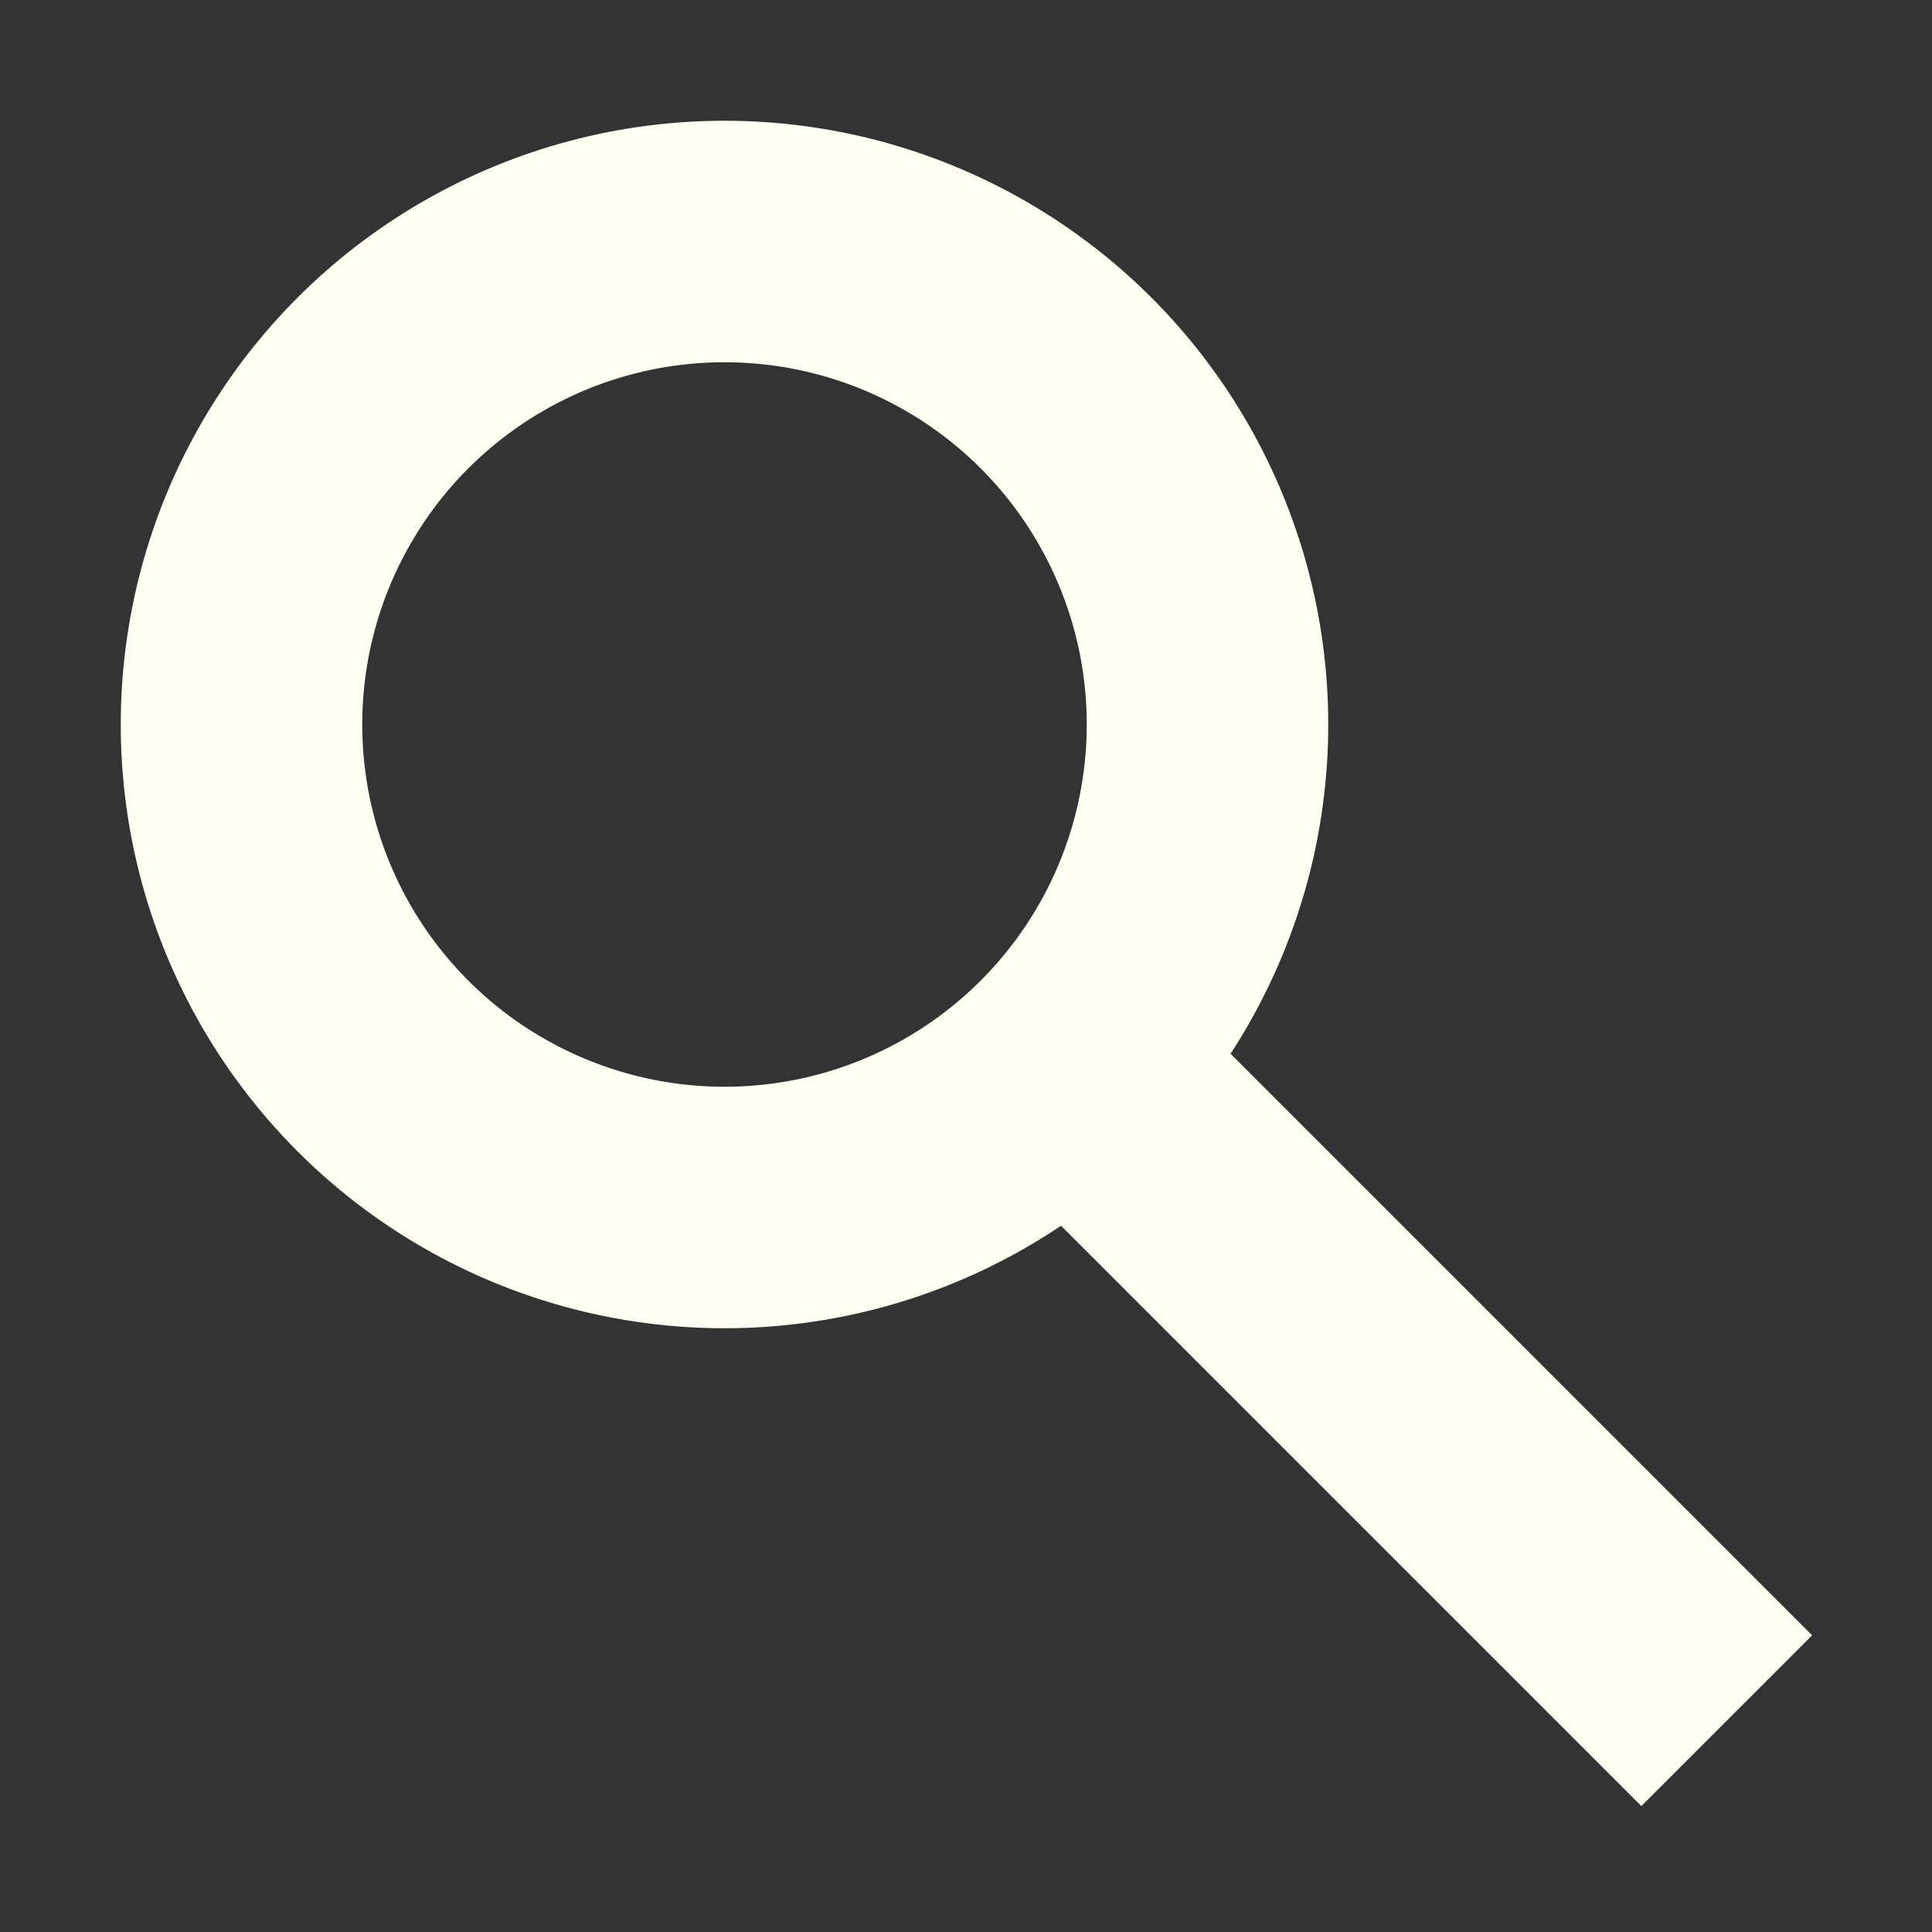 <svg xmlns="http://www.w3.org/2000/svg" xmlns:svg="http://www.w3.org/2000/svg" id="svg8" width="16" height="16" version="1.1" viewBox="0 0 16 16"><rect x="0" y="0" width="16" height="16" fill="#333333" stroke="none"/><g id="g6" fill="none" stroke="#000" stroke-width="2" style="stroke:#fffff2;stroke-opacity:1"><ellipse id="ellipse2" cx="6" cy="6" rx="4" ry="4" style="stroke:#fffff2;stroke-opacity:1"/><path id="path4" d="m14.3 14.25-5.65-5.65" style="stroke:#fffff2;stroke-opacity:1"/></g></svg>